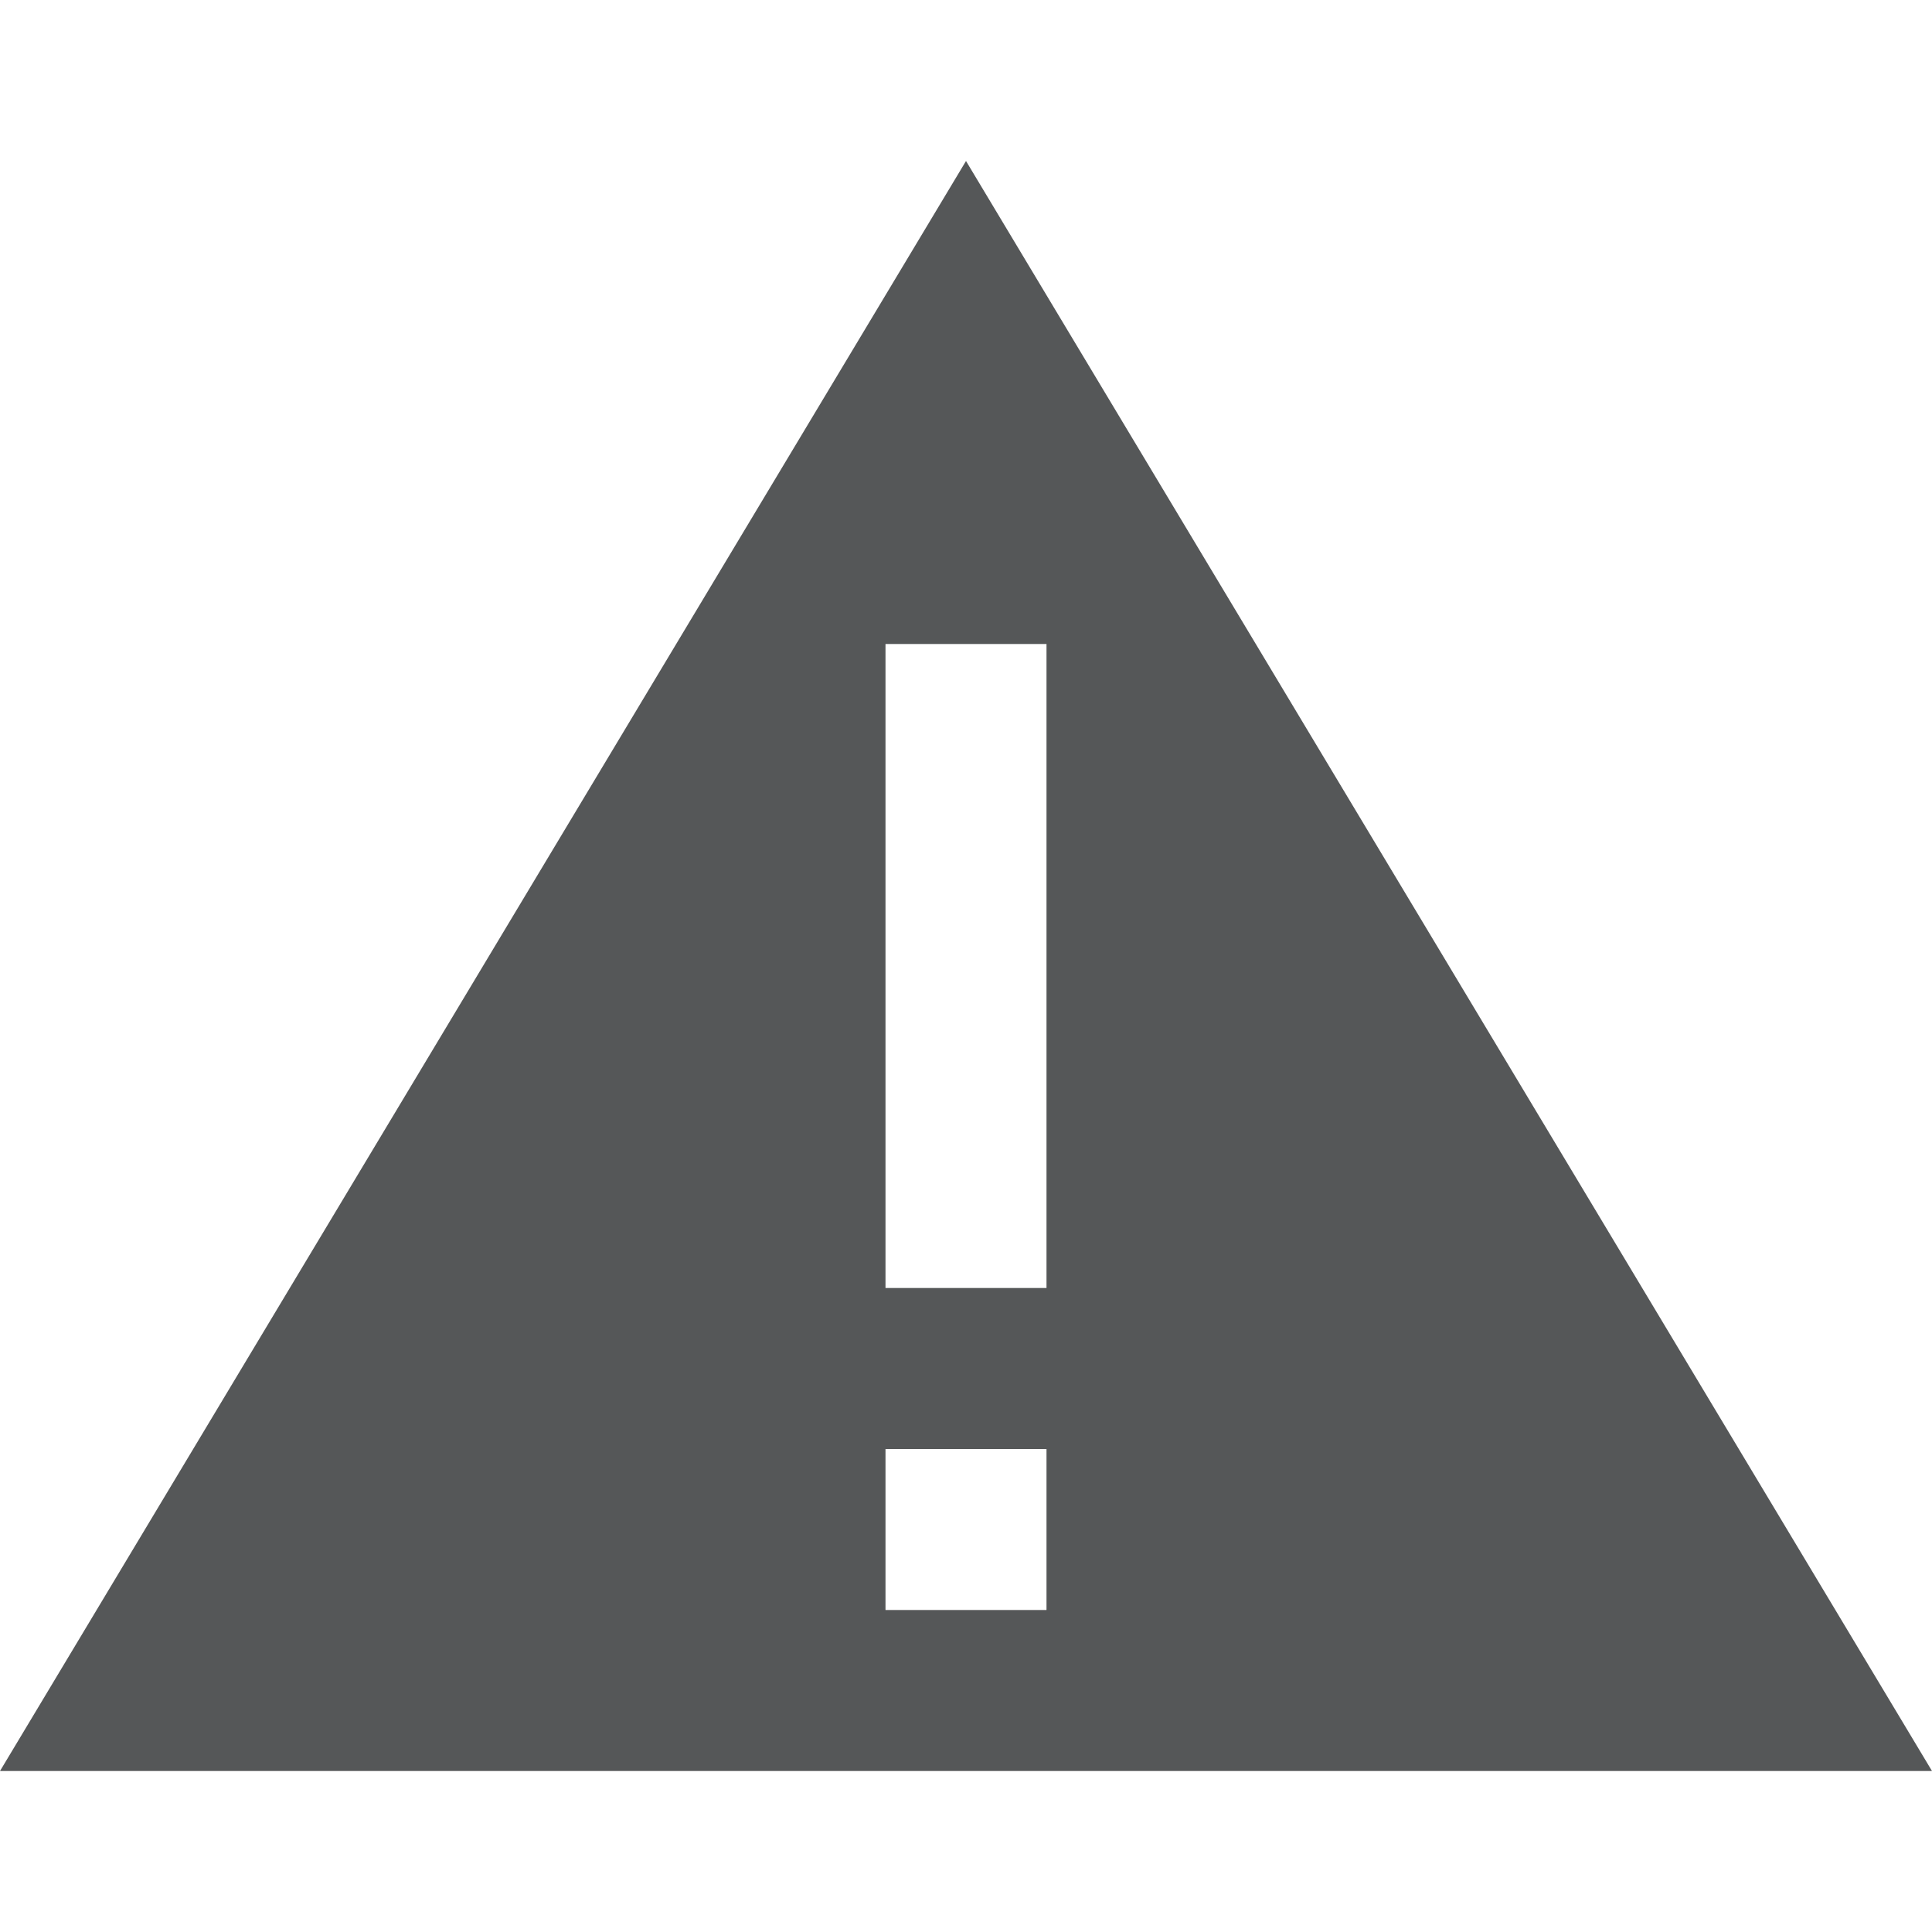 <svg width="24" height="24" viewBox="0 0 24 24" fill="none" xmlns="http://www.w3.org/2000/svg">
<path fill-rule="evenodd" clip-rule="evenodd" d="M12 2L0 22H24L12 2ZM11 16V8H13V16H11ZM11 20V18H13V20H11Z" fill="#555758"/>
</svg>
